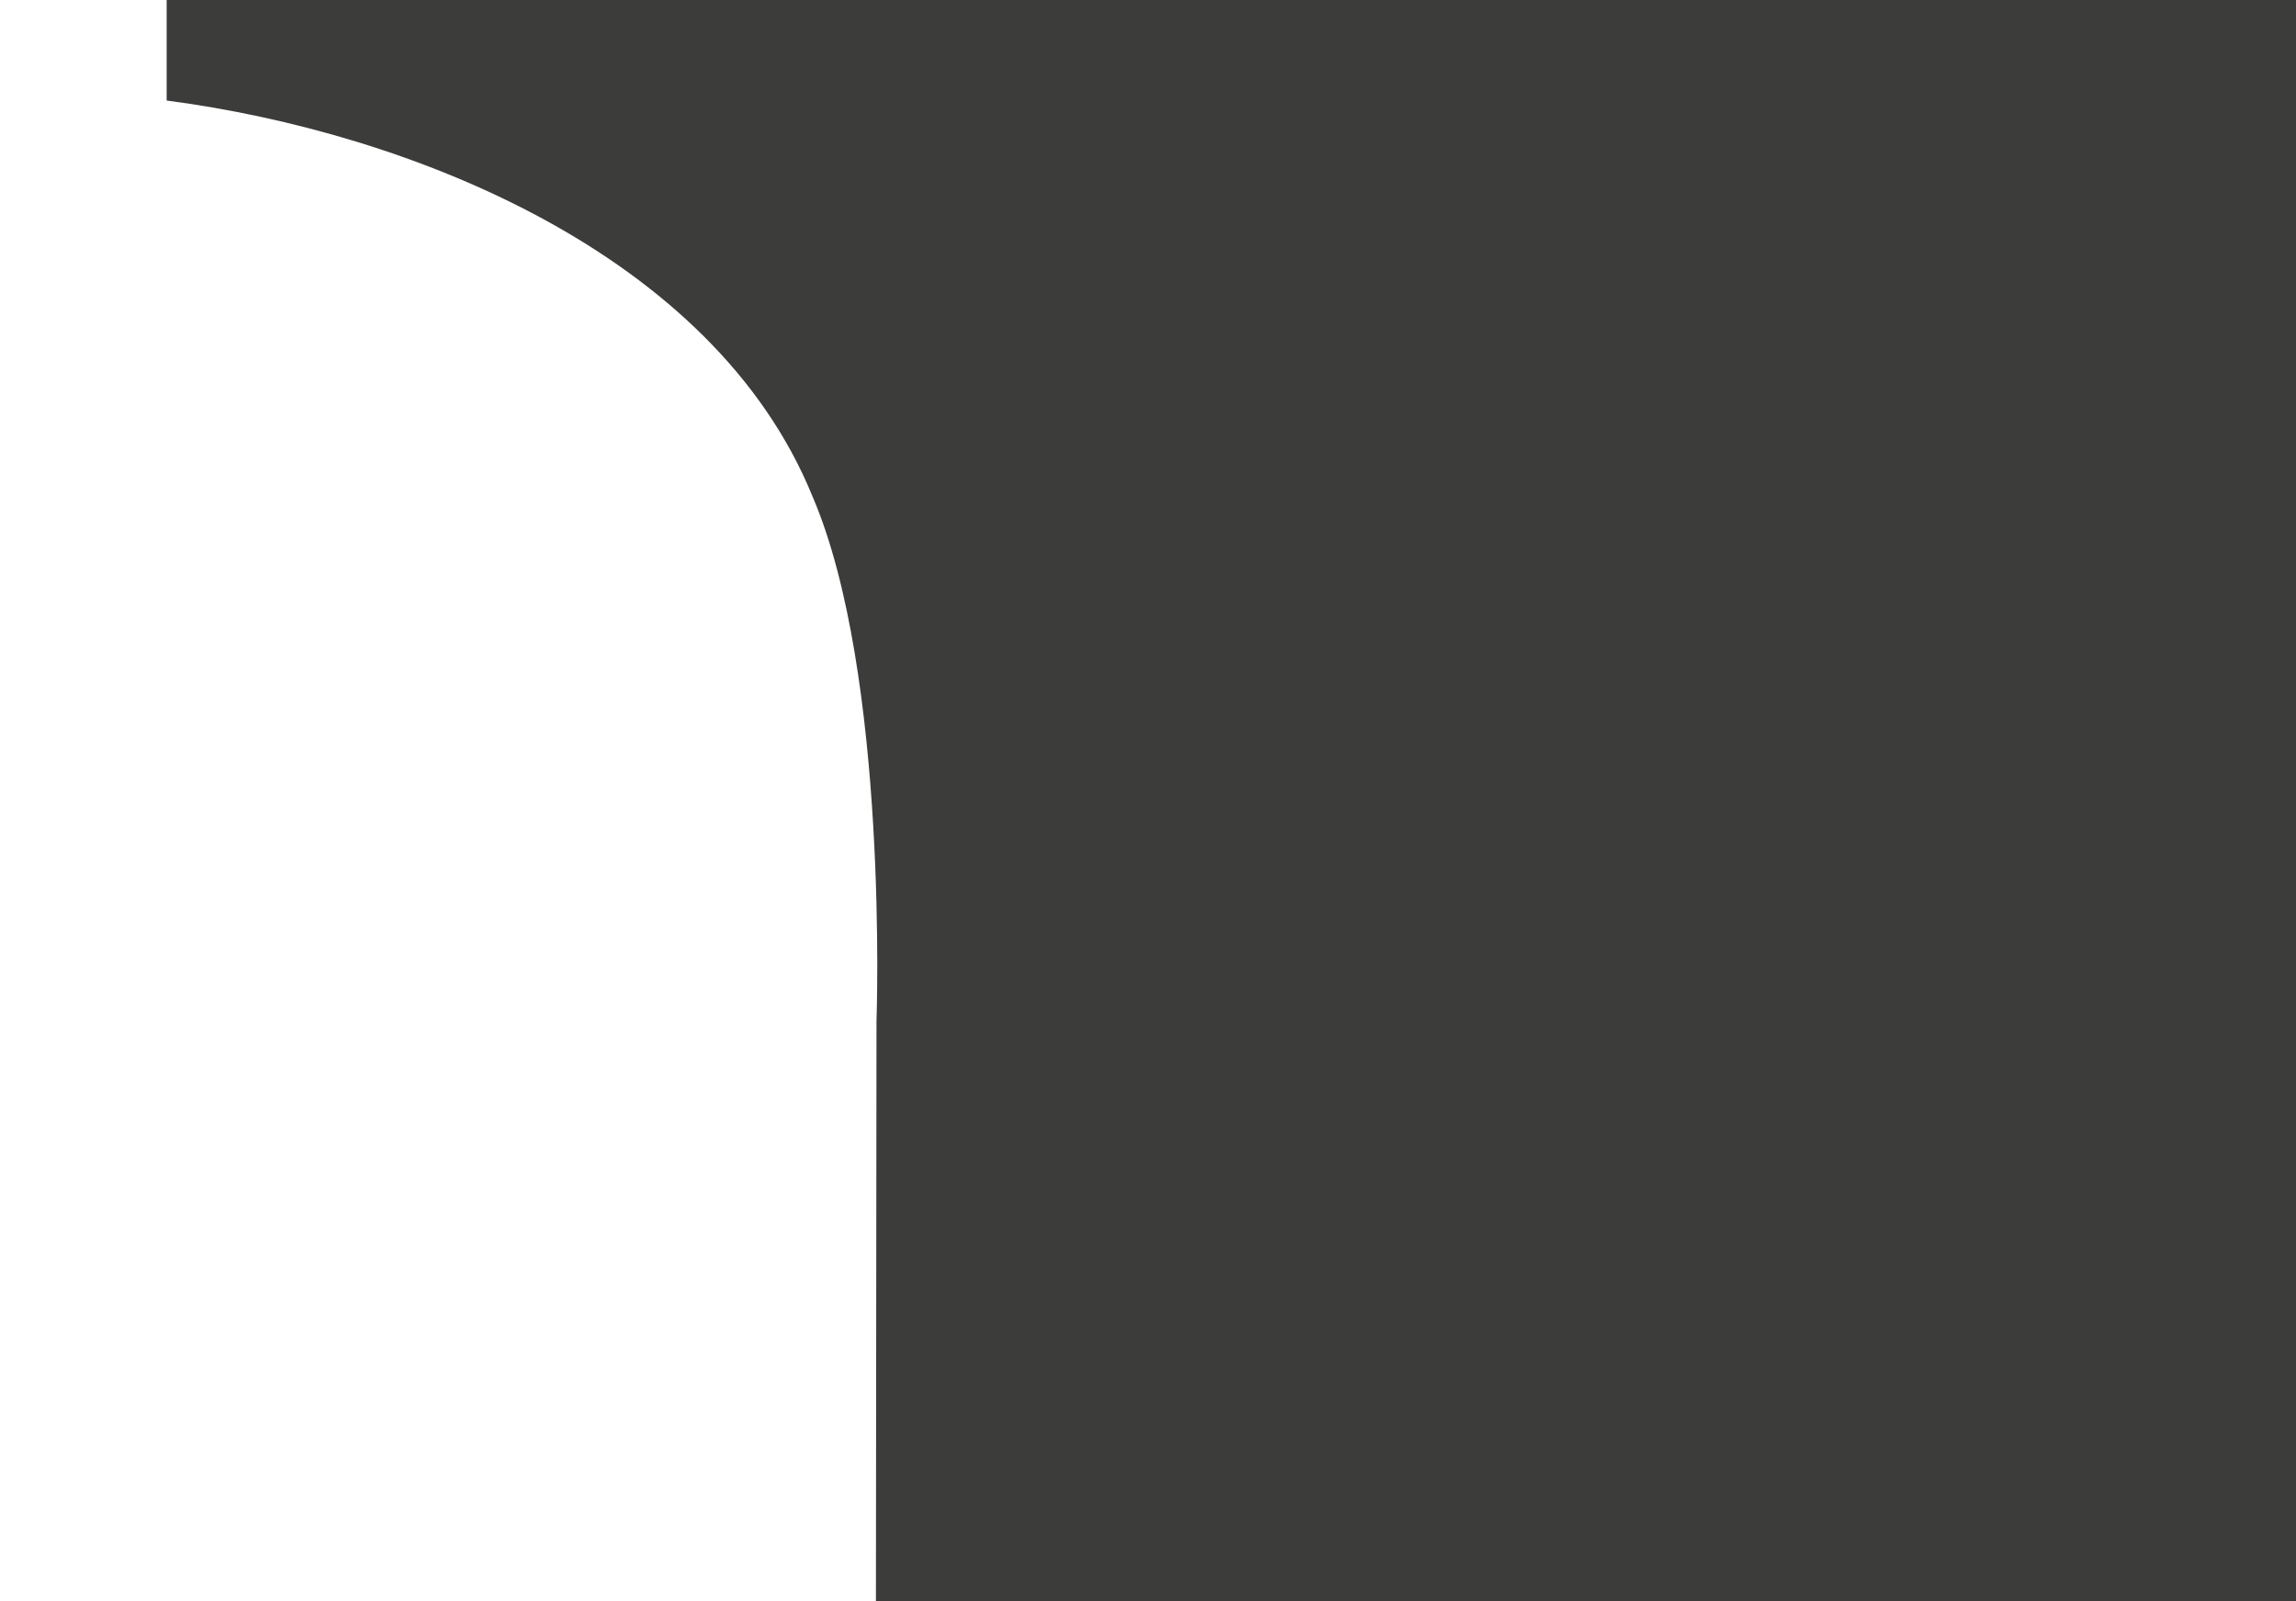 <?xml version="1.0" encoding="utf-8"?>
<!-- Generator: Adobe Illustrator 24.1.2, SVG Export Plug-In . SVG Version: 6.00 Build 0)  -->
<svg version="1.1" id="Capa_1" xmlns="http://www.w3.org/2000/svg" xmlns:xlink="http://www.w3.org/1999/xlink" x="0px" y="0px"
	 viewBox="0 0 1543 1076" style="enable-background:new 0 0 1543 1076;" xml:space="preserve">
<style type="text/css">
	.st0{fill:#3C3C3B;}
</style>
<path class="st0" d="M6114.5,1736V0H112v67.55c164.68,21.58,367.47,103.26,433.86,265.61c51.66,119.68,43.18,352.91,43.18,352.91
	L588,1736H6114.5z"/>
</svg>
